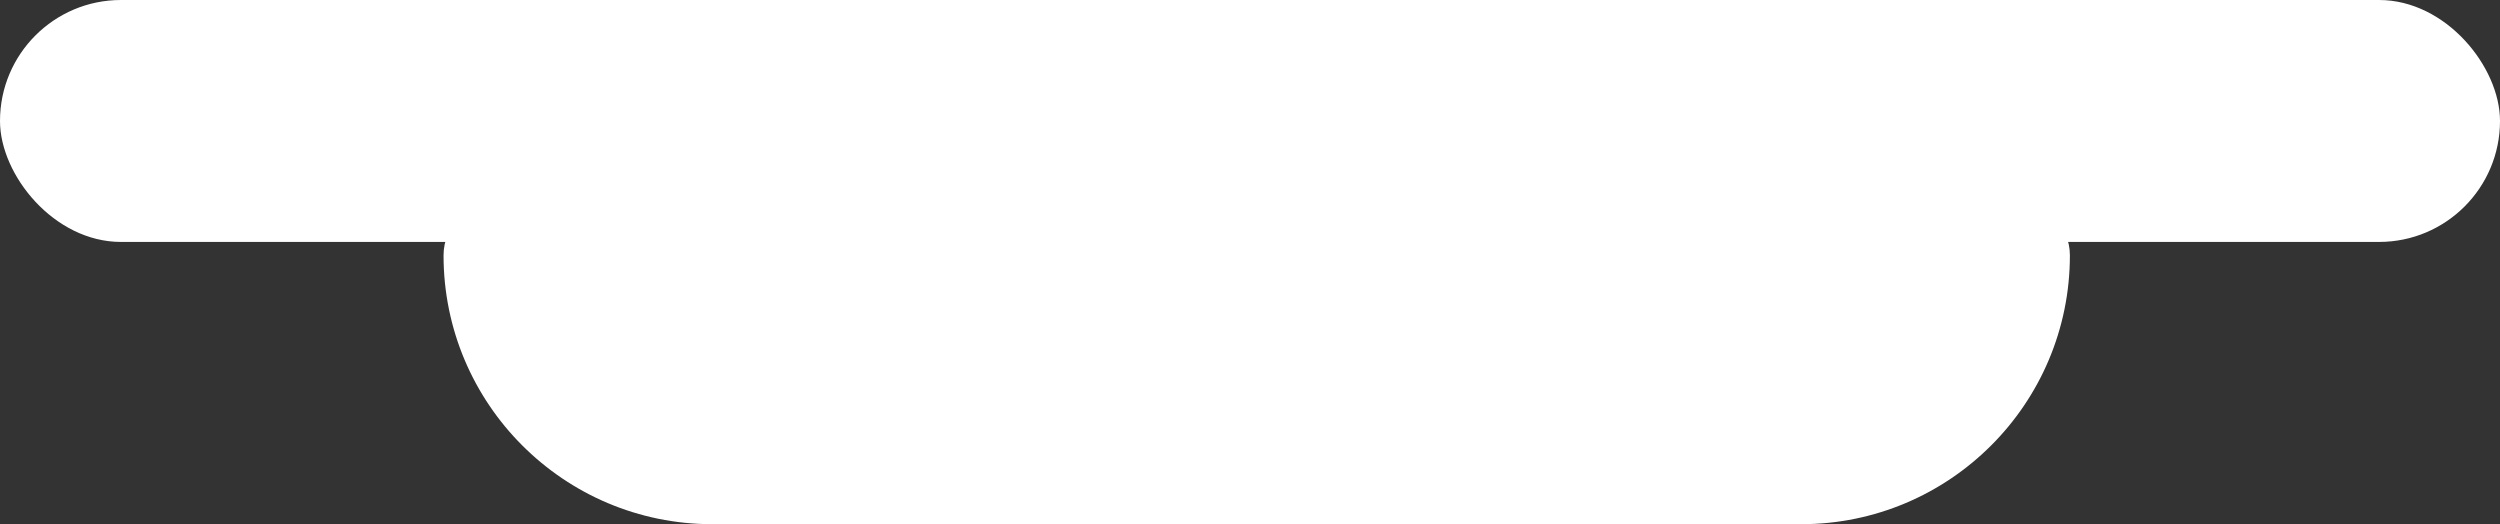 <svg width="186" height="39" viewBox="0 0 186 39" fill="none" xmlns="http://www.w3.org/2000/svg">
<rect x="0" y="0" width="186" height="39" fill="#333333" stroke="none"/>
<rect width="186" height="18" rx="9" fill="white"/>
<path d="M33 19C33 16.791 34.791 15 37 15H150C152.209 15 154 16.791 154 19V19C154 30.046 145.046 39 134 39H53C41.954 39 33 30.046 33 19V19Z" fill="white"/>
</svg>
